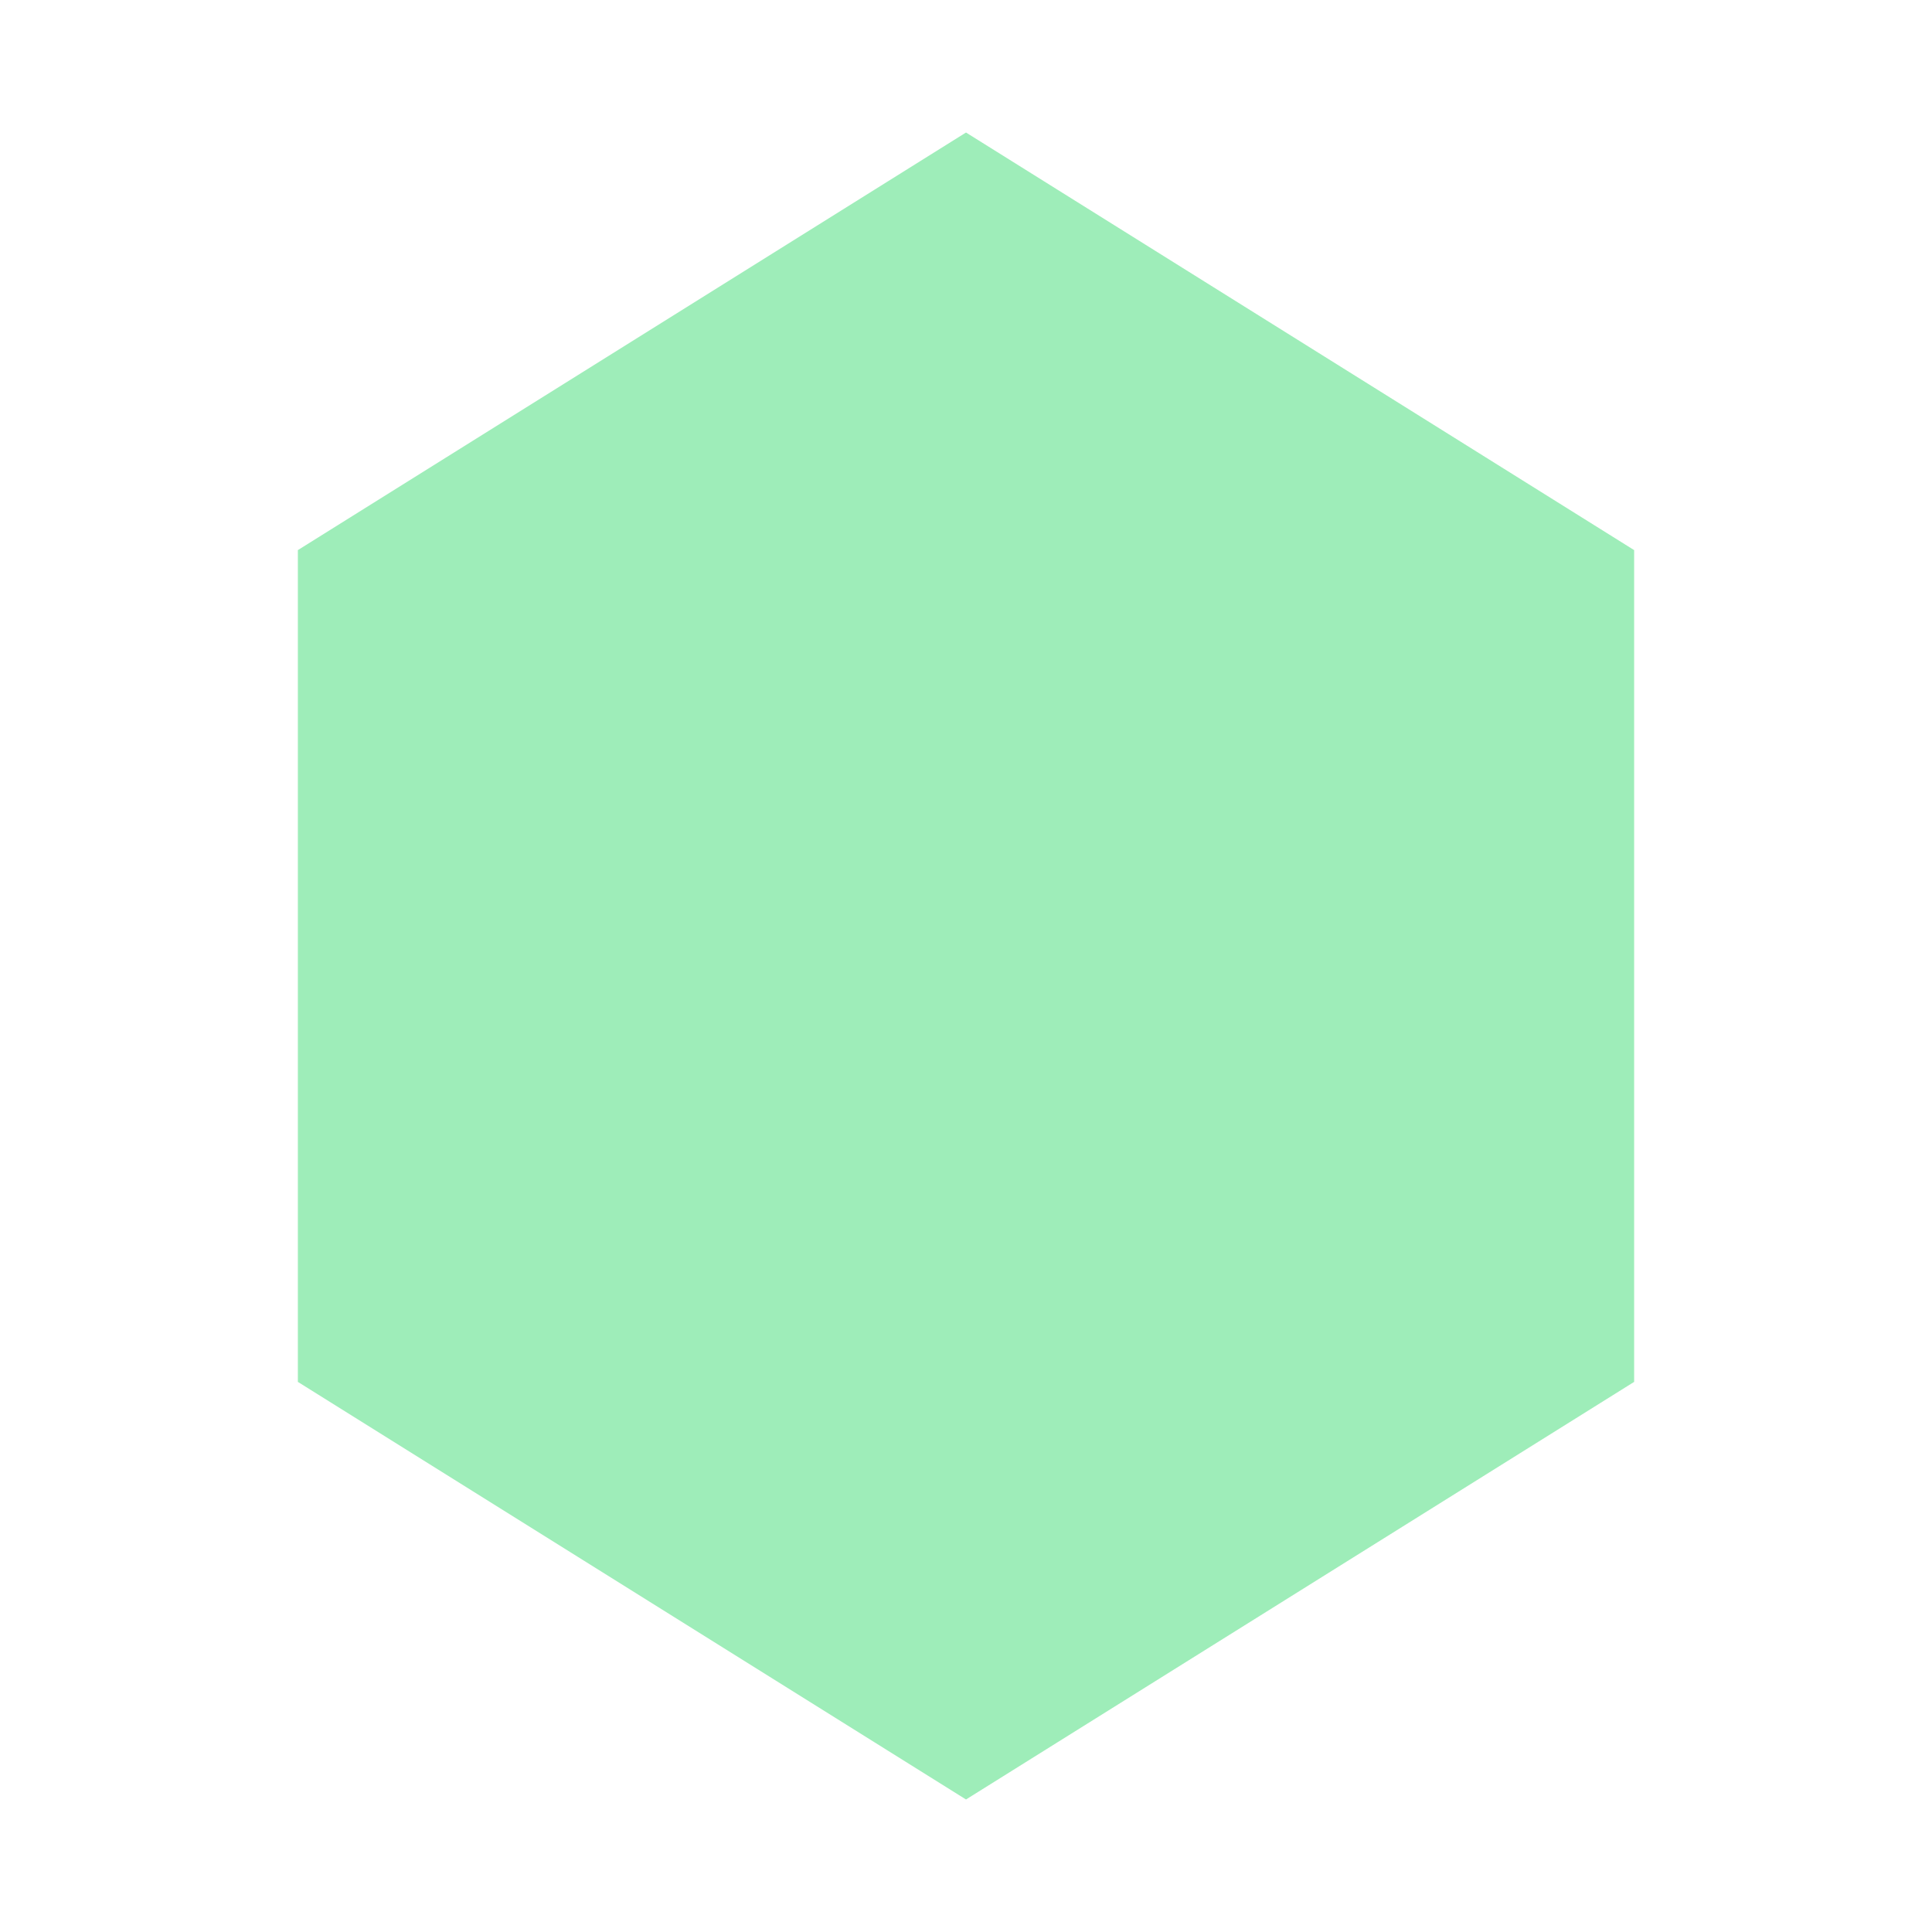 <svg xmlns="http://www.w3.org/2000/svg" viewBox="0 0 60 60">
  <style>
    path { fill: #9EEDB9; }
    @media (prefers-color-scheme: dark) {
      path { fill: #FFFFFF; }
    }
  </style>
  <path d="M30,5 L50,17.5 L50,42.5 L30,55 L10,42.5 L10,17.5 L30,5 Z" stroke="#9EEDB9" stroke-width="1.5" fill="none"/>
  <path d="M30,15 C25,10 18,14 18,20 C18,22 19,24 20,25 H27 L28,23 C28.3,22.5 29,22.4 29.3,23 L32,27 L36,18 C36.3,17.2 37.2,17.2 37.5,18 L41,25 H47 C49,21 44,13 36,19 Z"/>
  <path d="M41,26 L38,21 L34,30 C33.7,30.7 32.7,30.8 32.2,30 L29,26 L28,27 C27.8,27.3 27.4,27.5 27,27.5 H20 C21.5,29 25,33 30,38 C30.3,38.3 30.7,38.3 31,38 C36,33 39.5,29 41,27.5 H34 C33.7,27.5 33.3,27.3 33.2,27 Z"/>
</svg>